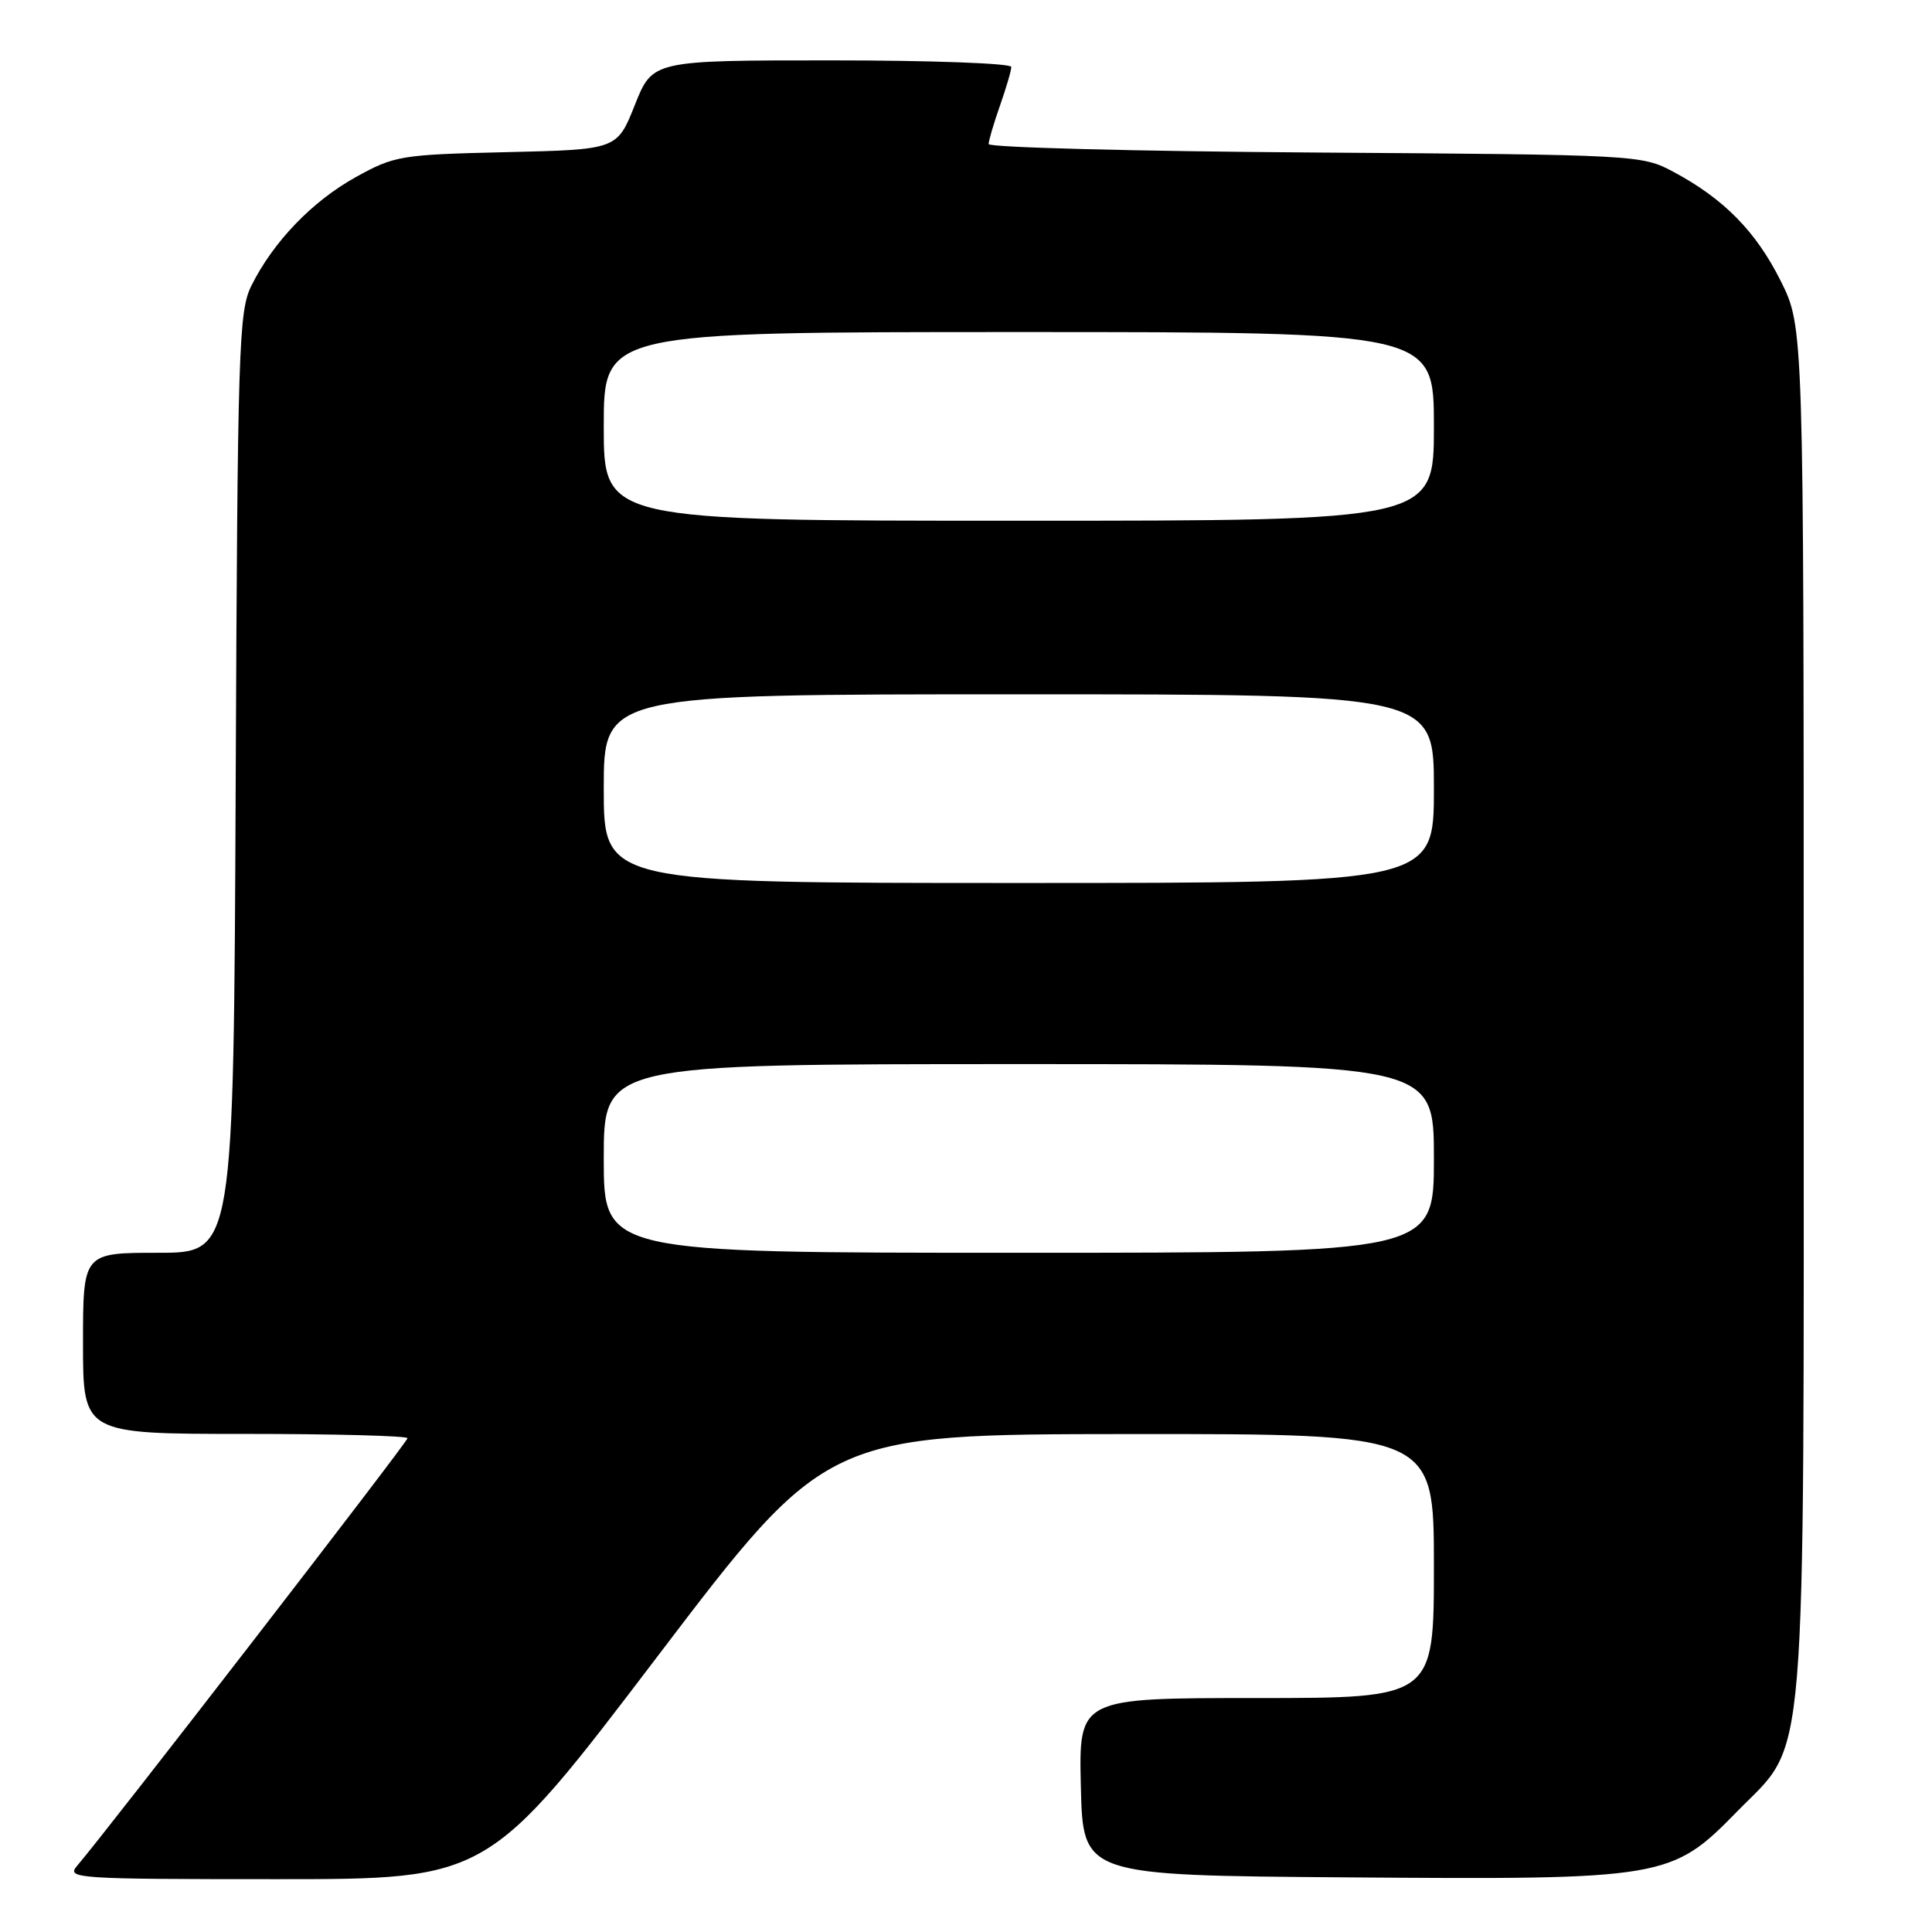 <?xml version="1.0" encoding="UTF-8" standalone="no"?>
<!DOCTYPE svg PUBLIC "-//W3C//DTD SVG 1.1//EN" "http://www.w3.org/Graphics/SVG/1.1/DTD/svg11.dtd" >
<svg xmlns="http://www.w3.org/2000/svg" xmlns:xlink="http://www.w3.org/1999/xlink" version="1.1" viewBox="0 0 256 256">
 <g >
 <path fill="currentColor"
d=" M 87.09 219.52 C 109.50 190.05 109.50 190.05 149.75 190.02 C 190.00 190.00 190.00 190.00 190.00 207.50 C 190.00 225.00 190.00 225.00 166.47 225.00 C 142.94 225.00 142.94 225.00 143.22 236.75 C 143.50 248.50 143.50 248.50 178.45 248.76 C 220.65 249.08 221.46 248.95 230.18 240.03 C 239.56 230.43 239.00 237.24 239.00 133.48 C 239.00 43.32 239.00 43.32 235.95 37.22 C 232.67 30.66 228.42 26.34 221.72 22.76 C 217.55 20.53 216.95 20.50 174.25 20.21 C 150.46 20.05 131.00 19.54 131.00 19.09 C 131.00 18.63 131.68 16.34 132.50 14.00 C 133.32 11.66 134.00 9.36 134.00 8.87 C 134.00 8.39 123.30 8.00 110.23 8.00 C 86.47 8.00 86.47 8.00 84.12 13.91 C 81.77 19.82 81.77 19.82 67.14 20.16 C 53.08 20.49 52.29 20.62 47.14 23.47 C 41.37 26.67 36.21 32.03 33.31 37.86 C 31.63 41.24 31.48 45.95 31.23 103.75 C 30.96 166.00 30.96 166.00 20.98 166.00 C 11.00 166.00 11.00 166.00 11.00 178.00 C 11.00 190.00 11.00 190.00 32.50 190.00 C 44.33 190.00 54.00 190.26 54.00 190.57 C 54.00 191.08 14.04 242.79 10.20 247.25 C 8.77 248.91 10.12 249.00 36.68 249.00 C 64.68 249.00 64.68 249.00 87.09 219.52 Z  M 80.00 153.50 C 80.00 141.00 80.00 141.00 135.00 141.00 C 190.00 141.00 190.00 141.00 190.00 153.50 C 190.00 166.00 190.00 166.00 135.00 166.00 C 80.00 166.00 80.00 166.00 80.00 153.50 Z  M 80.00 104.50 C 80.00 92.00 80.00 92.00 135.00 92.00 C 190.00 92.00 190.00 92.00 190.00 104.50 C 190.00 117.00 190.00 117.00 135.00 117.00 C 80.00 117.00 80.00 117.00 80.00 104.50 Z  M 80.00 56.50 C 80.00 44.00 80.00 44.00 135.00 44.00 C 190.00 44.00 190.00 44.00 190.00 56.50 C 190.00 69.00 190.00 69.00 135.00 69.00 C 80.00 69.00 80.00 69.00 80.00 56.50 Z "/>
</g>
</svg>